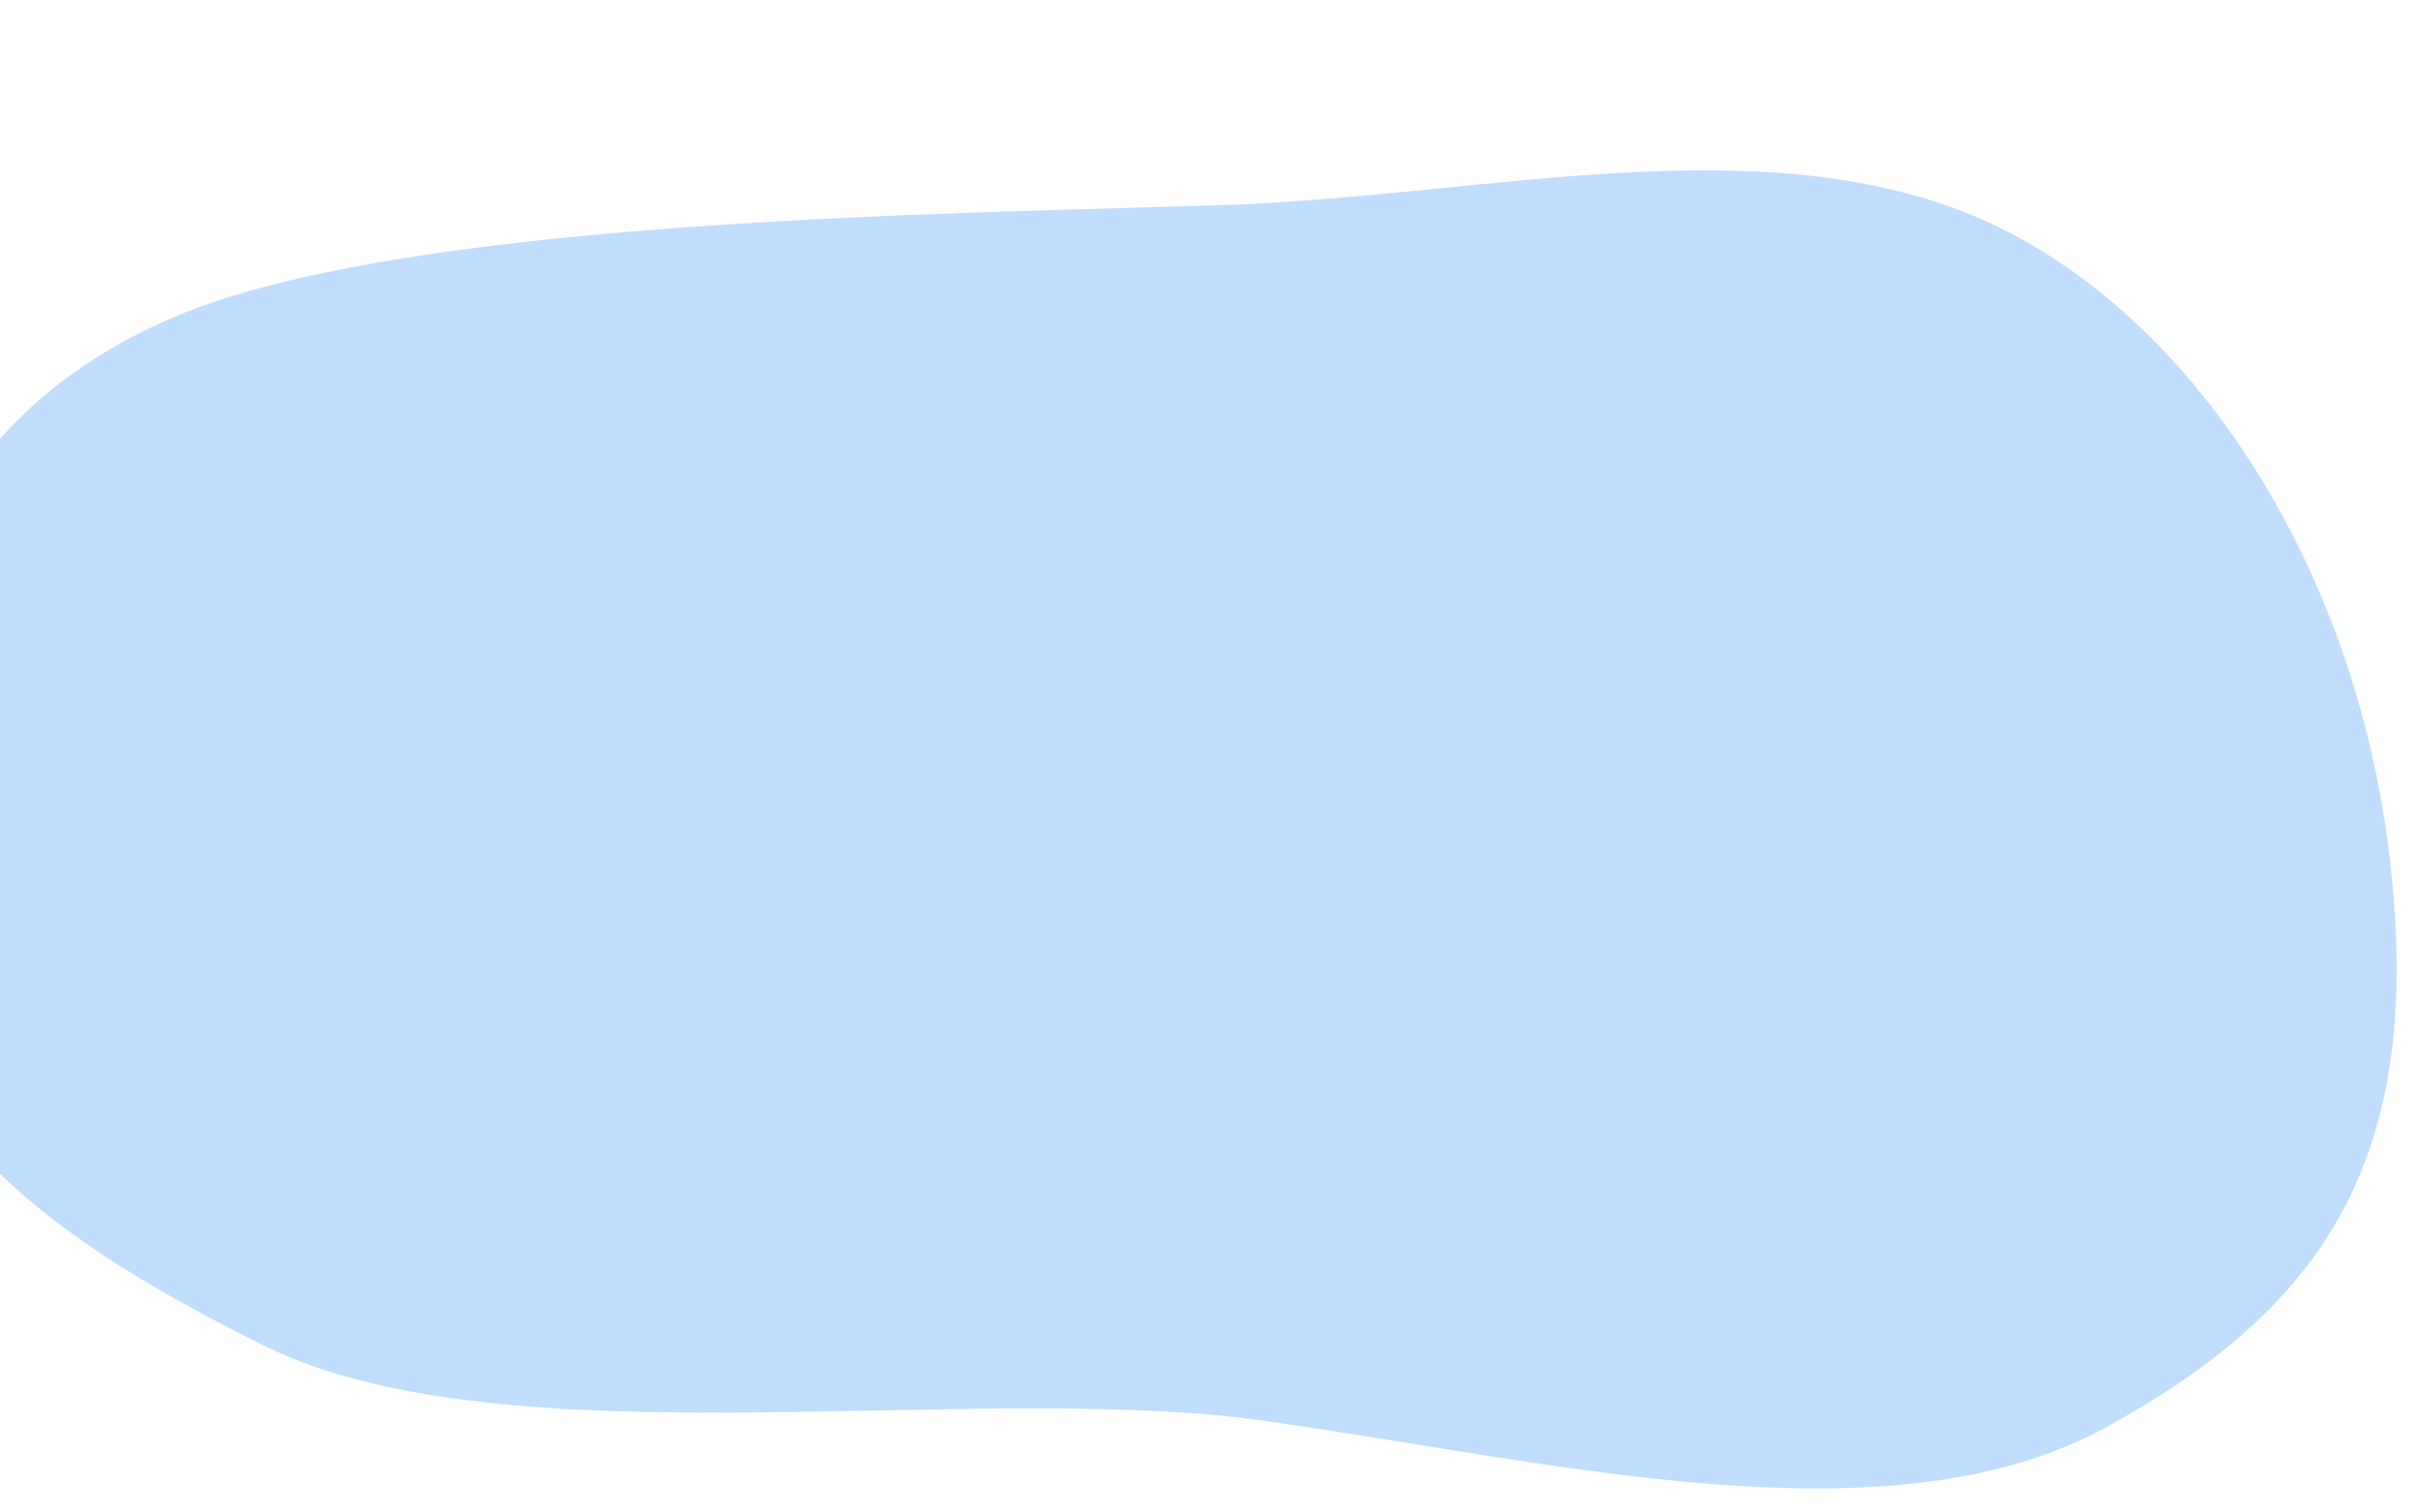 <?xml version="1.0" encoding="utf-8"?>
<!-- Generator: Adobe Illustrator 25.4.1, SVG Export Plug-In . SVG Version: 6.00 Build 0)  -->
<svg version="1.1" id="Layer_1" xmlns="http://www.w3.org/2000/svg" xmlns:xlink="http://www.w3.org/1999/xlink" x="0px" y="0px"
	 viewBox="0 0 1440 900" style="enable-background:new 0 0 1440 900;" xml:space="preserve">
<style type="text/css">
	.st0{fill:#C1DDFE;}
</style>
<path class="st0" d="M157.9,801.1c-142.3-70.4-236-144.5-237.8-288c-0.9-144.3,47.1-269.8,190.2-327.2c142.3-56.5,466-58.8,621.7-64
	c156.7-6.1,317.8-47.8,447.5,8.7c128.8,57.3,225.2,213,243.2,386.8c18.9,173.9-41.4,261.8-170.2,332.3
	c-129.6,70.4-327.7,20-500.6-4.3C579.1,821,301.1,871.5,157.9,801.1z"/>
</svg>
